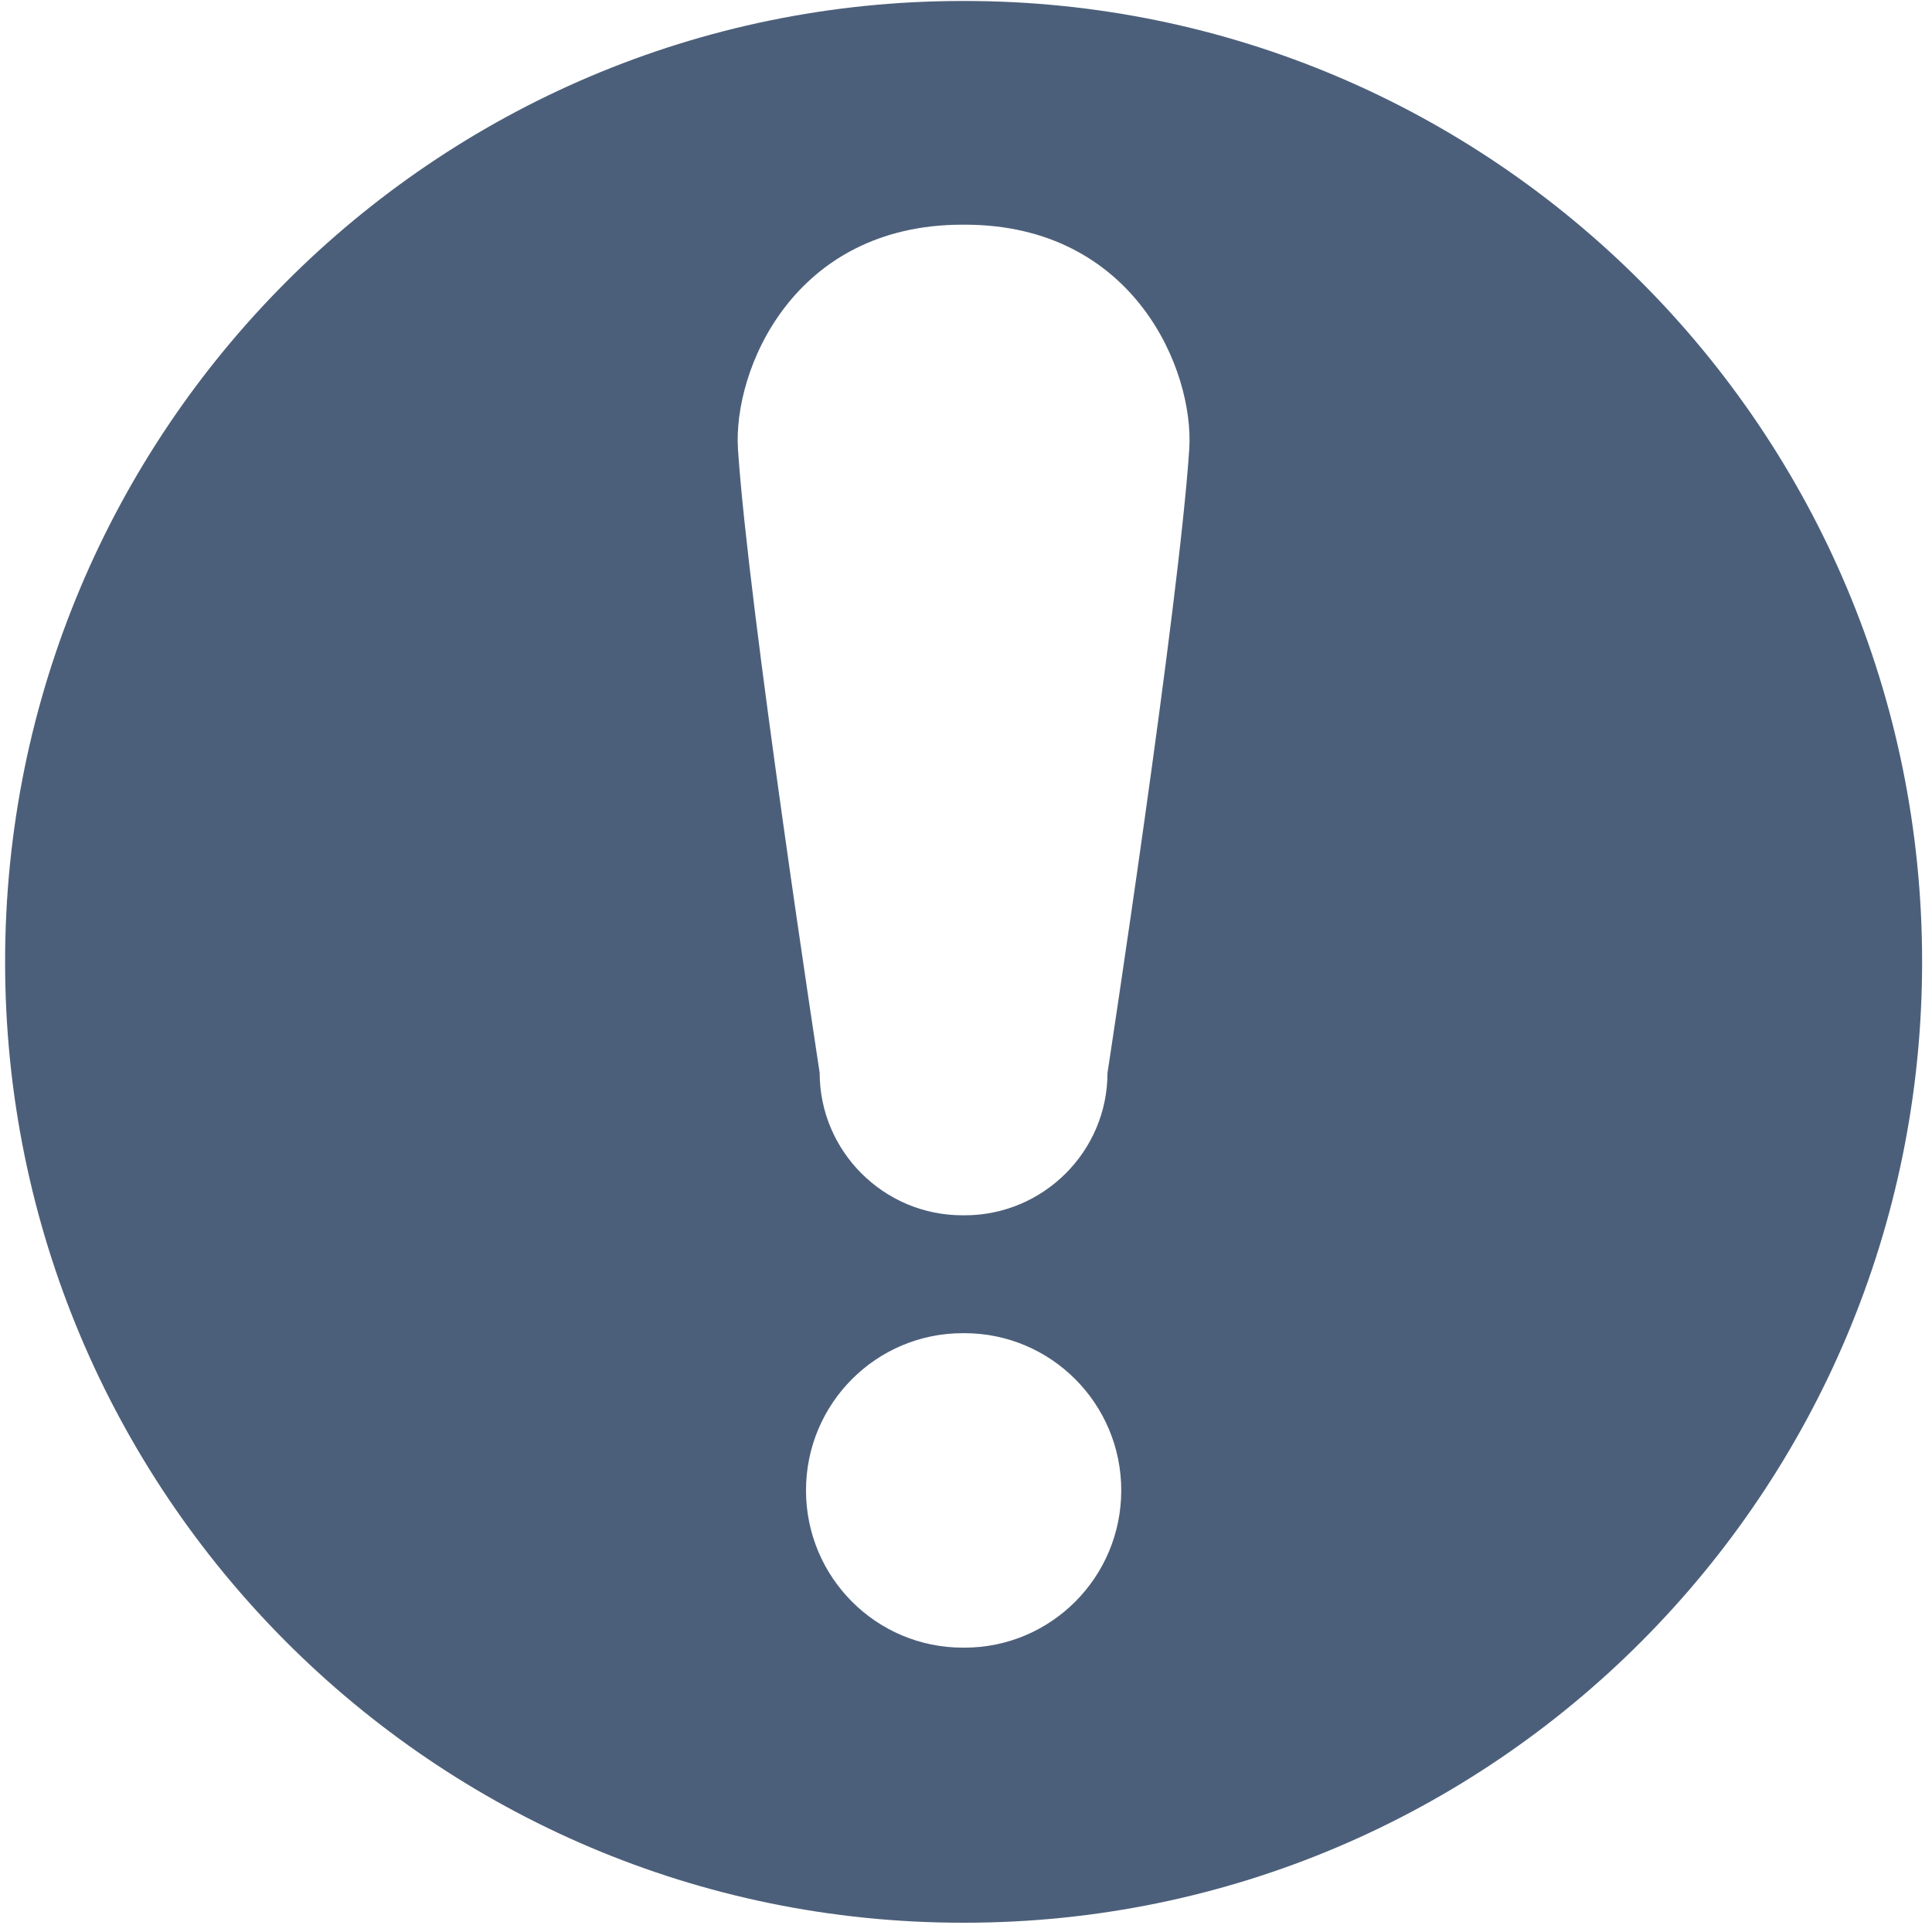 <?xml version="1.0" encoding="UTF-8" standalone="no"?>
<svg
   version="1.1"
   width="1000"
   height="1000"
   viewBox="0 0 1000 1000"
   xml:space="preserve"
   id="svg77"
   sodipodi:docname="issue.svg"
   inkscape:version="1.2.1 (9c6d41e, 2022-07-14)"
   xmlns:inkscape="http://www.inkscape.org/namespaces/inkscape"
   xmlns:sodipodi="http://sodipodi.sourceforge.net/DTD/sodipodi-0.dtd"
   xmlns="http://www.w3.org/2000/svg"
   xmlns:svg="http://www.w3.org/2000/svg"><sodipodi:namedview
   id="namedview79"
   pagecolor="#ffffff"
   bordercolor="#000000"
   borderopacity="0.25"
   inkscape:showpageshadow="2"
   inkscape:pageopacity="0.0"
   inkscape:pagecheckerboard="0"
   inkscape:deskcolor="#d1d1d1"
   showgrid="false"
   inkscape:zoom="0.725"
   inkscape:cx="279.31034"
   inkscape:cy="500"
   inkscape:window-width="1512"
   inkscape:window-height="945"
   inkscape:window-x="0"
   inkscape:window-y="37"
   inkscape:window-maximized="0"
   inkscape:current-layer="343818" />
<desc
   id="desc68">Created with Fabric.js 3.5.0</desc>
<defs
   id="defs70">
</defs>
<rect
   x="0"
   y="0"
   width="100%"
   height="100%"
   fill="#ffffff"
   id="rect72" />
<g
   transform="matrix(21.899 0 0 21.972 498.761 497.84)"
   id="343818">
<path
   style="stroke:none;stroke-width:1;stroke-dasharray:none;stroke-linecap:butt;stroke-dashoffset:0;stroke-linejoin:miter;stroke-miterlimit:4;is-custom-font:none;font-file-url:none;fill:#4c5f7a;fill-rule:nonzero;opacity:1;fill-opacity:1"
   vector-effect="non-scaling-stroke"
   transform=" translate(-22.655, -22.655)"
   d="M 22.675 0.02 c -0.006 0 -0.014 0.001 -0.02 0.001 c -0.007 0 -0.013 -0.001 -0.02 -0.001 C 10.135 0.02 0 10.154 0 22.656 c 0 12.5 10.135 22.635 22.635 22.635 c 0.007 0 0.013 0 0.02 0 c 0.006 0 0.014 0 0.02 0 c 12.5 0 22.635 -10.135 22.635 -22.635 C 45.311 10.154 35.176 0.02 22.675 0.02 z M 22.675 38.811 c -0.006 0 -0.014 -0.001 -0.02 -0.001 c -0.007 0 -0.013 0.001 -0.02 0.001 c -2.046 0 -3.705 -1.658 -3.705 -3.705 c 0 -2.045 1.659 -3.703 3.705 -3.703 c 0.007 0 0.013 0 0.02 0 c 0.006 0 0.014 0 0.02 0 c 2.045 0 3.706 1.658 3.706 3.703 C 26.381 37.152 24.723 38.811 22.675 38.811 z M 27.988 10.578 c -0.242 3.697 -1.932 14.692 -1.932 14.692 c 0 1.854 -1.519 3.356 -3.373 3.356 c -0.01 0 -0.02 0 -0.029 0 c -0.009 0 -0.02 0 -0.029 0 c -1.853 0 -3.372 -1.504 -3.372 -3.356 c 0 0 -1.689 -10.995 -1.931 -14.692 C 17.202 8.727 18.62 5.29 22.626 5.29 c 0.01 0 0.02 0.001 0.029 0.001 c 0.009 0 0.019 -0.001 0.029 -0.001 C 26.689 5.29 28.109 8.727 27.988 10.578 z"
   stroke-linecap="round"
   id="path74" />
</g>
</svg>
